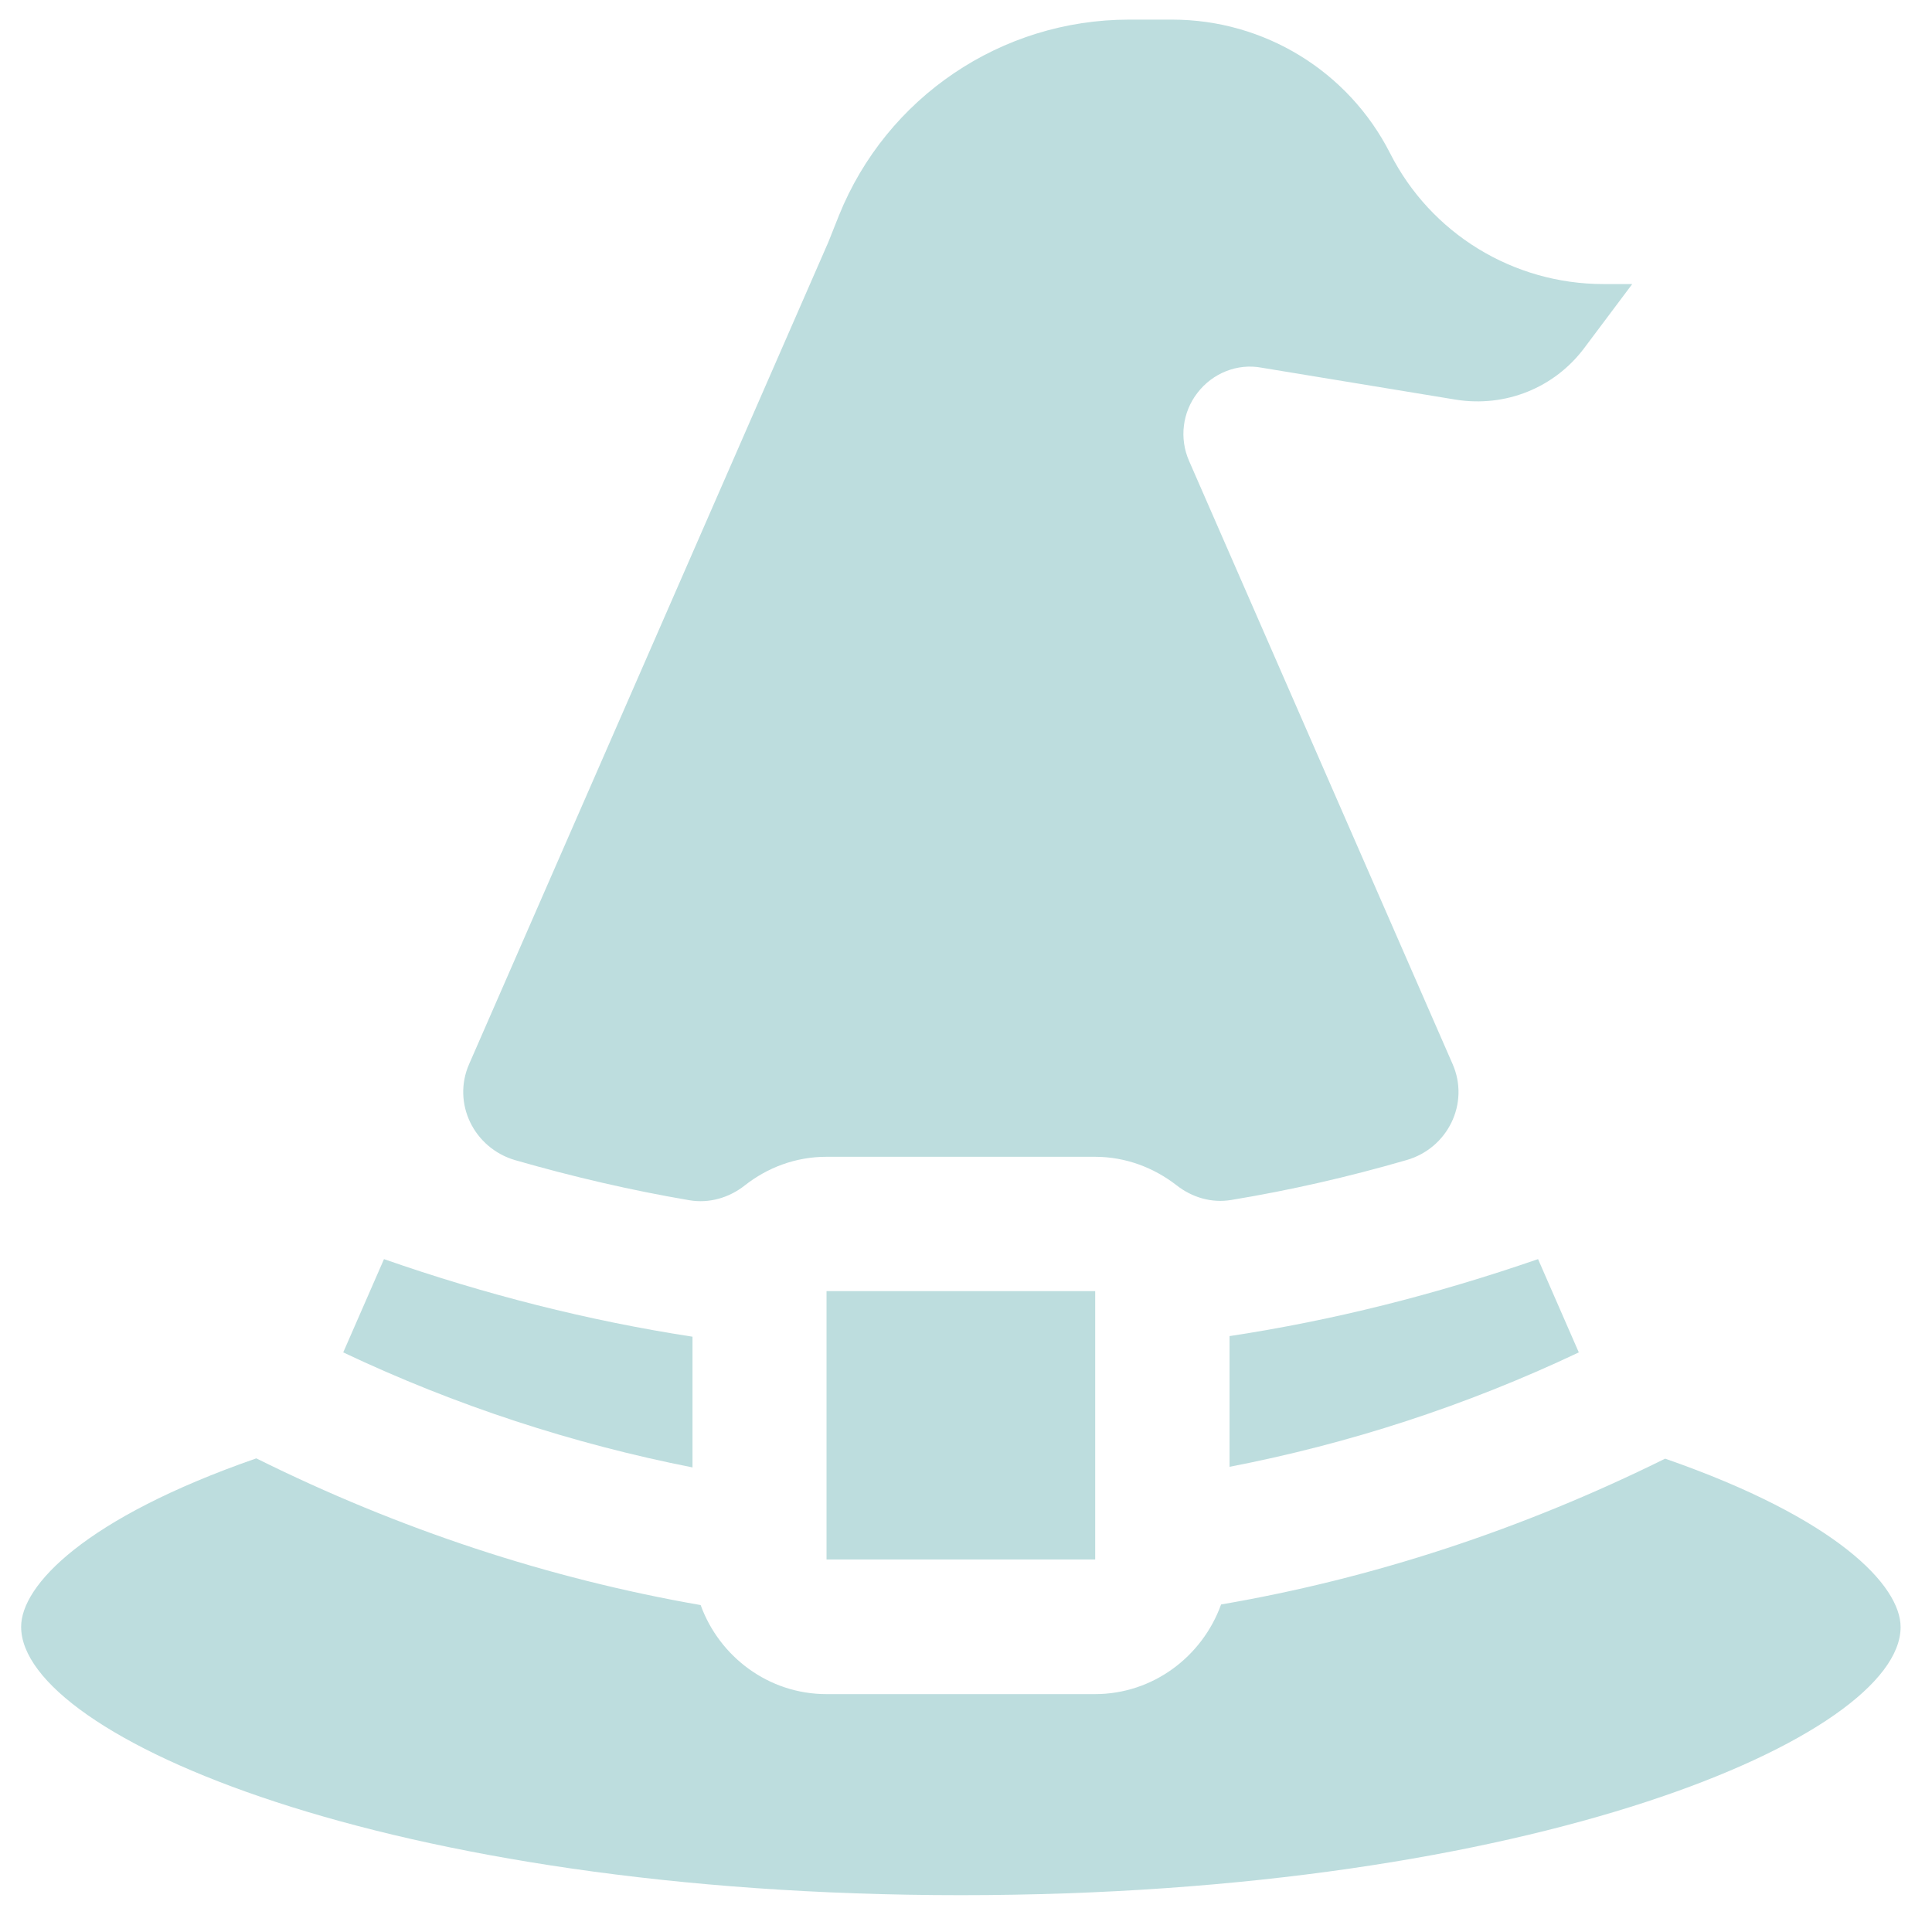 <?xml version="1.0" encoding="utf-8"?>
<!-- Generator: Adobe Illustrator 24.2.1, SVG Export Plug-In . SVG Version: 6.00 Build 0)  -->
<svg version="1.1" id="Layer_1" xmlns="http://www.w3.org/2000/svg" xmlns:xlink="http://www.w3.org/1999/xlink" x="0px" y="0px"
	 viewBox="0 0 64 64" style="enable-background:new 0 0 64 64;" xml:space="preserve">
<style type="text/css">
	.st0{fill:#BDDDDE;}
</style>
<g>
	<path class="st0" d="M11.37,44.8l1.35-3.09c3.35,1.17,6.77,2.04,10.22,2.57v4.33C18.99,47.83,15.11,46.57,11.37,44.8z"/>
	<rect x="27.38" y="42.77" class="st0" width="8.9" height="8.89"/>
	<path class="st0" d="M40.73,44.26c3.43-0.52,6.8-1.37,10.22-2.55l1.35,3.09c-3.76,1.78-7.64,3.03-11.57,3.79V44.26z"/>
	<path class="st0" d="M27.44,8.02l0.35-0.88c1.58-3.92,5.38-6.49,9.61-6.49h1.43c3.05,0,5.84,1.71,7.22,4.43l0,0
		c1.35,2.66,4.08,4.33,7.07,4.33h0.95l-1.59,2.12c-0.99,1.32-2.61,1.97-4.25,1.71l-6.44-1.06c-0.8-0.15-1.62,0.18-2.12,0.83
		c-0.5,0.64-0.61,1.51-0.28,2.26l8.73,19.98c0.57,1.3-0.16,2.79-1.53,3.18c-1.93,0.56-3.86,1-5.8,1.32
		c-0.65,0.11-1.3-0.08-1.82-0.49c-0.75-0.58-1.68-0.94-2.7-0.94h-8.89c-1.03,0-1.96,0.36-2.71,0.95c-0.52,0.41-1.18,0.6-1.83,0.49
		c-1.94-0.33-3.87-0.78-5.78-1.33c-1.36-0.4-2.09-1.88-1.52-3.18L27.44,8.02z"/>
	<path class="st0" d="M31.83,62.78c-19,0-31.13-5.27-31.13-8.89c0-1.37,2.1-3.6,7.79-5.58c4.73,2.35,9.67,3.98,14.72,4.86
		c0.62,1.71,2.25,2.95,4.17,2.95h8.89c1.93,0,3.56-1.25,4.18-2.97c5.02-0.86,9.96-2.48,14.71-4.83c5.7,1.98,7.8,4.21,7.8,5.58
		C62.96,57.51,50.83,62.78,31.83,62.78L31.83,62.78z"/>
</g>
</svg>
